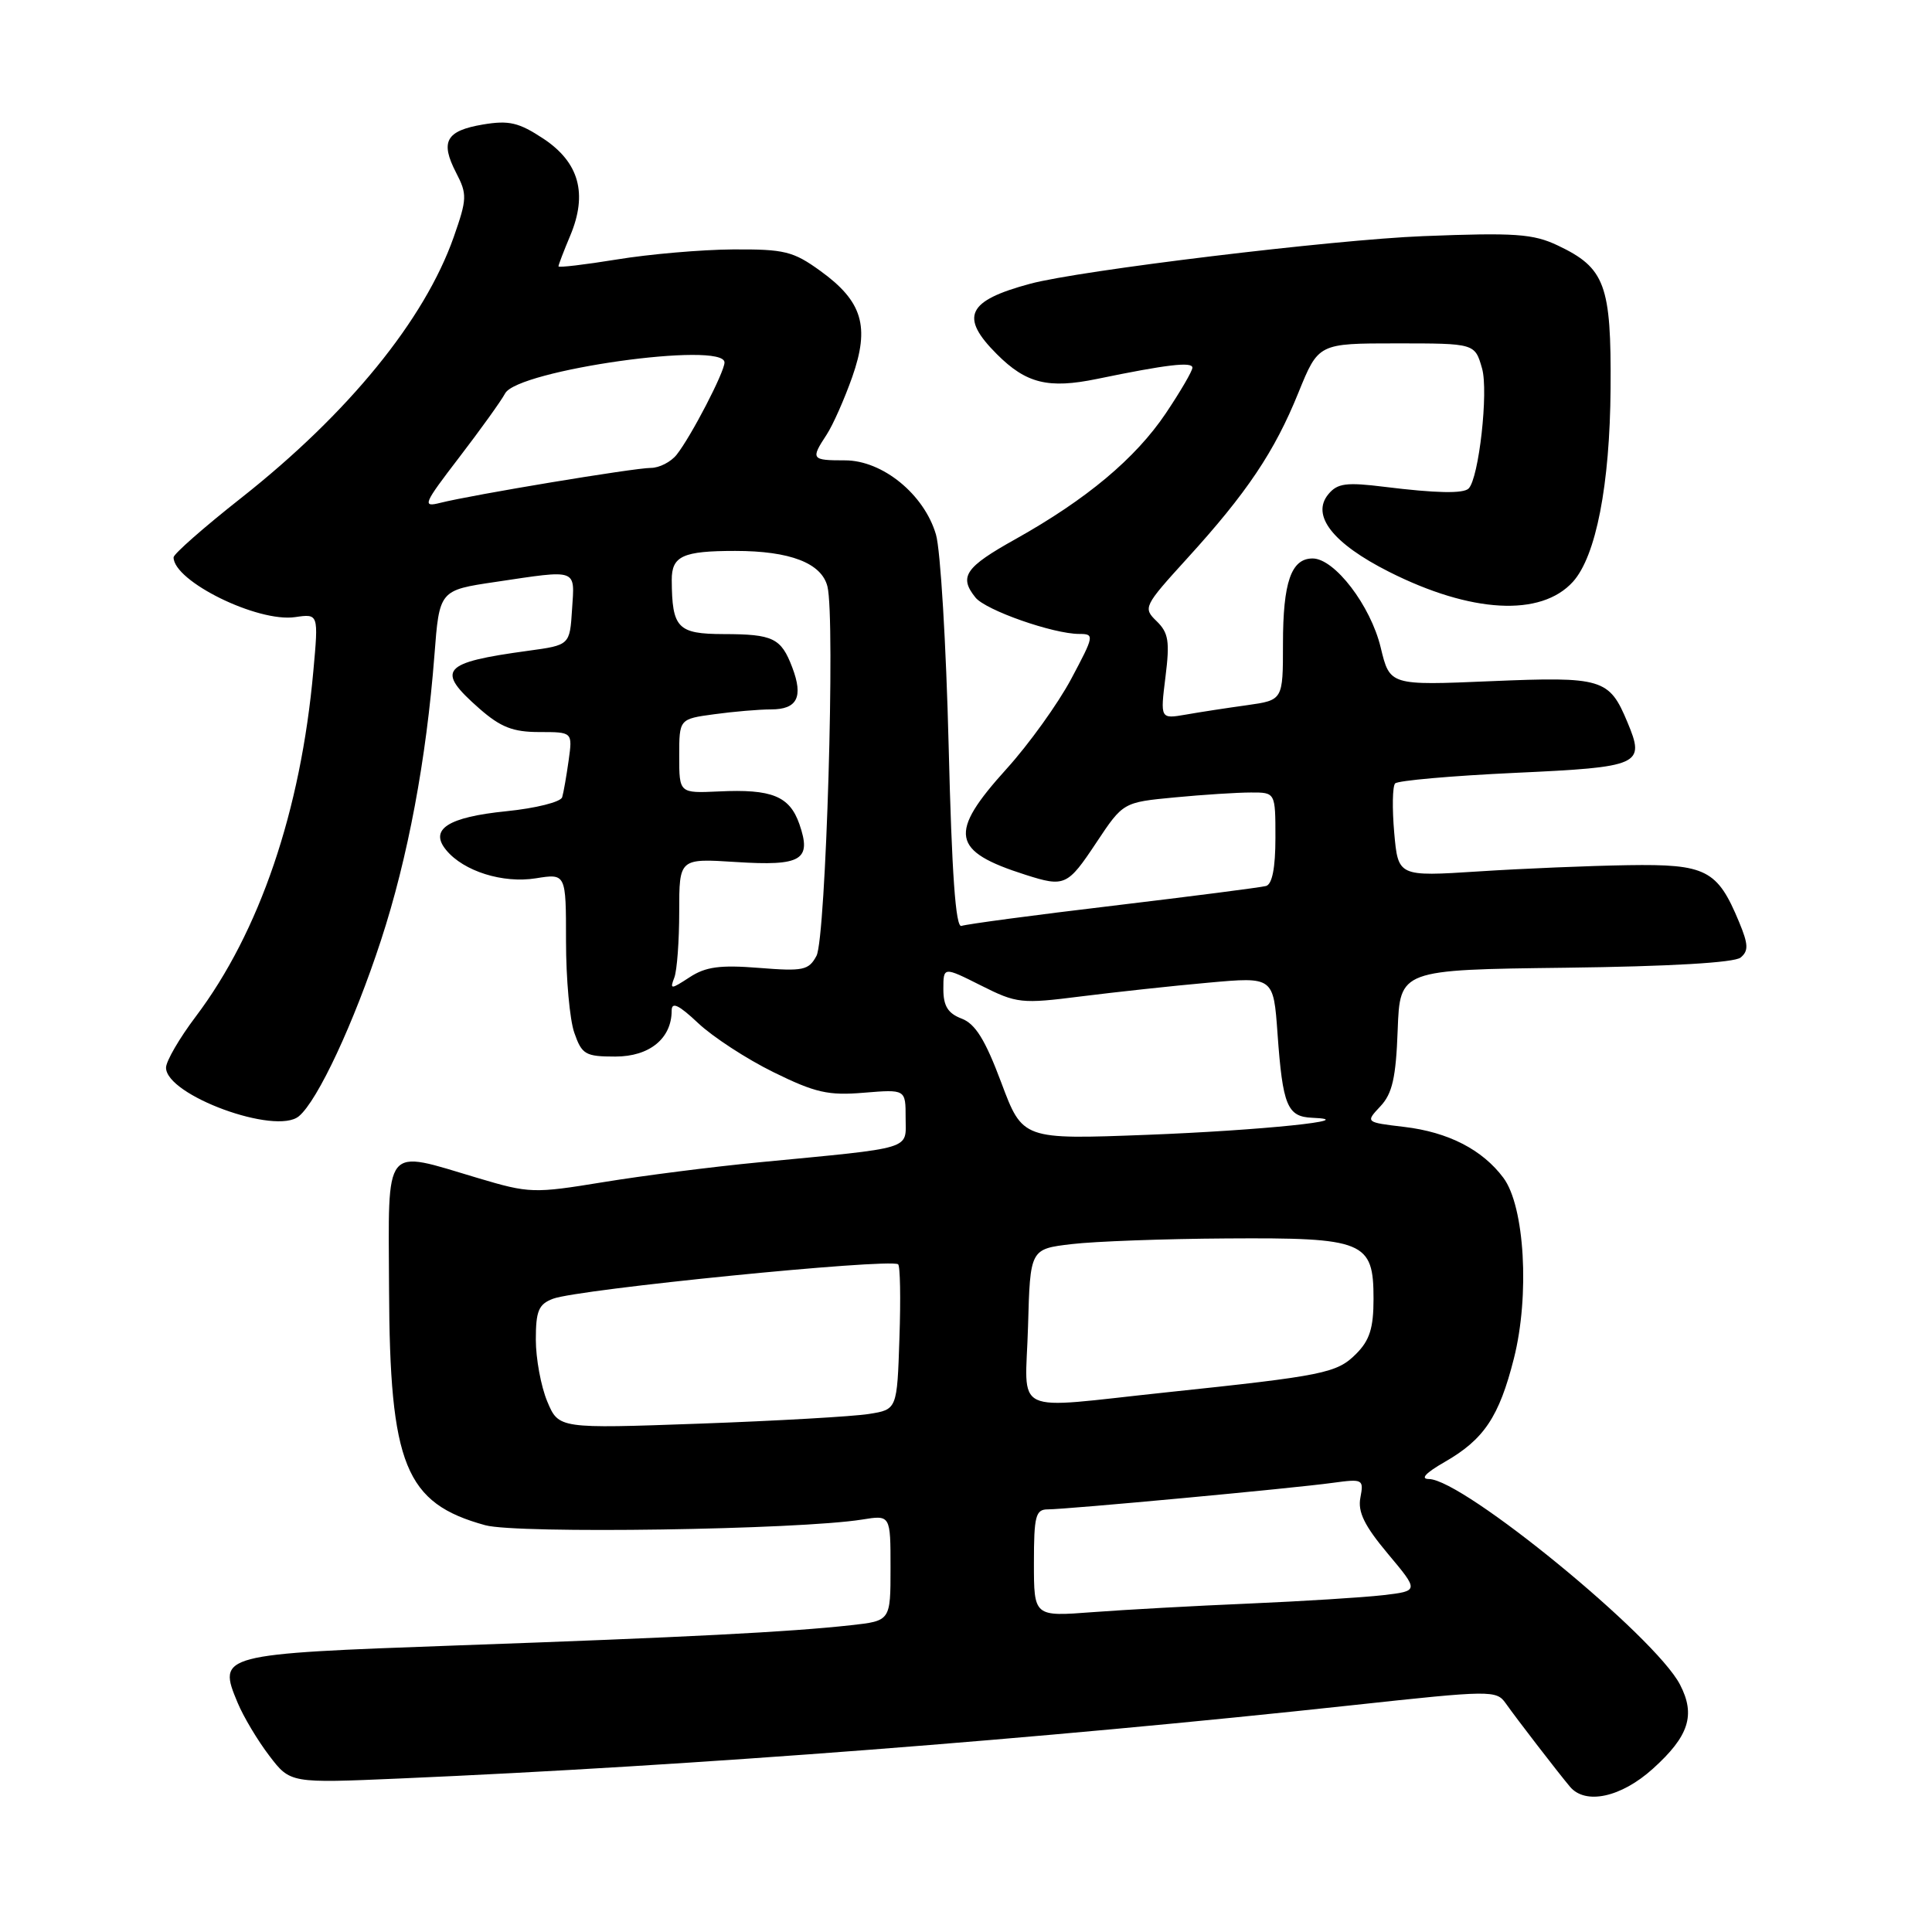 <?xml version="1.0" encoding="UTF-8" standalone="no"?>
<!DOCTYPE svg PUBLIC "-//W3C//DTD SVG 1.1//EN" "http://www.w3.org/Graphics/SVG/1.1/DTD/svg11.dtd" >
<svg xmlns="http://www.w3.org/2000/svg" xmlns:xlink="http://www.w3.org/1999/xlink" version="1.1" viewBox="0 0 256 256">
 <g >
 <path fill="currentColor"
d=" M 219.01 234.37 C 223.80 230.05 224.70 227.25 222.61 223.22 C 219.32 216.85 193.88 196.02 189.34 195.98 C 188.16 195.97 188.90 195.17 191.41 193.73 C 196.63 190.74 198.64 187.75 200.60 180.00 C 202.71 171.66 202.03 159.85 199.21 156.07 C 196.42 152.33 191.90 150.01 186.06 149.32 C 180.92 148.71 180.92 148.71 182.91 146.59 C 184.49 144.91 184.97 142.81 185.20 136.48 C 185.50 128.50 185.50 128.50 207.42 128.23 C 221.24 128.06 229.82 127.56 230.64 126.88 C 231.71 126.00 231.67 125.13 230.43 122.15 C 227.56 115.24 226.07 114.48 215.72 114.64 C 210.65 114.72 201.72 115.09 195.88 115.47 C 185.26 116.15 185.26 116.15 184.74 110.33 C 184.46 107.12 184.51 104.19 184.86 103.81 C 185.21 103.43 192.34 102.80 200.70 102.41 C 217.42 101.64 218.02 101.37 215.64 95.69 C 213.23 89.91 212.34 89.64 197.55 90.26 C 184.16 90.83 184.16 90.83 182.95 85.80 C 181.62 80.25 176.84 74.00 173.93 74.00 C 171.09 74.00 170.00 77.14 170.00 85.32 C 170.00 92.77 170.00 92.77 165.25 93.44 C 162.64 93.80 158.98 94.36 157.12 94.69 C 153.74 95.27 153.74 95.27 154.43 89.70 C 155.02 84.99 154.84 83.85 153.26 82.31 C 151.44 80.55 151.54 80.33 157.30 74.00 C 165.21 65.32 168.89 59.84 172.05 52.02 C 174.70 45.50 174.70 45.50 185.06 45.50 C 195.43 45.50 195.43 45.50 196.38 48.82 C 197.25 51.85 195.96 63.37 194.60 64.73 C 193.91 65.43 190.27 65.35 183.47 64.51 C 178.40 63.88 177.22 64.03 176.02 65.48 C 173.69 68.28 176.59 72.00 184.04 75.76 C 194.93 81.26 204.19 81.76 208.42 77.09 C 211.48 73.70 213.32 64.26 213.41 51.46 C 213.51 37.73 212.69 35.50 206.40 32.52 C 203.15 30.98 200.75 30.81 188.57 31.29 C 176.66 31.76 143.06 35.83 136.50 37.60 C 128.13 39.85 127.13 41.97 132.08 46.92 C 135.97 50.82 138.90 51.54 145.36 50.21 C 154.60 48.30 158.00 47.90 158.00 48.72 C 158.00 49.16 156.41 51.88 154.48 54.76 C 150.44 60.76 143.98 66.16 134.57 71.43 C 127.88 75.16 127.03 76.41 129.25 79.17 C 130.60 80.86 139.56 84.00 143.00 84.00 C 145.04 84.00 145.00 84.22 141.94 89.96 C 140.19 93.24 136.34 98.60 133.38 101.87 C 125.62 110.45 126.03 112.78 135.90 115.92 C 141.07 117.57 141.46 117.39 145.27 111.65 C 148.82 106.31 148.82 106.31 155.66 105.66 C 159.42 105.30 163.96 105.01 165.75 105.01 C 169.00 105.00 169.00 105.00 169.00 111.03 C 169.00 115.01 168.57 117.18 167.75 117.40 C 167.06 117.59 157.95 118.76 147.50 120.01 C 137.05 121.25 128.01 122.46 127.40 122.69 C 126.63 122.97 126.12 115.81 125.70 98.80 C 125.37 85.43 124.62 72.85 124.02 70.83 C 122.46 65.50 116.94 61.00 111.97 61.00 C 107.50 61.00 107.40 60.85 109.53 57.60 C 110.37 56.32 111.89 52.88 112.92 49.97 C 115.28 43.27 114.29 39.94 108.72 35.91 C 105.10 33.29 103.95 33.01 97.10 33.05 C 92.92 33.08 86.01 33.68 81.75 34.38 C 77.49 35.07 74.00 35.49 74.00 35.29 C 74.00 35.10 74.70 33.26 75.56 31.22 C 77.89 25.66 76.74 21.52 72.01 18.38 C 68.74 16.22 67.44 15.92 63.98 16.50 C 59.09 17.33 58.30 18.75 60.44 22.89 C 61.92 25.74 61.89 26.36 60.12 31.41 C 56.26 42.38 46.17 54.77 31.96 65.98 C 27.03 69.86 23.00 73.41 23.00 73.85 C 23.00 77.02 34.14 82.50 39.11 81.77 C 42.21 81.32 42.21 81.32 41.52 88.91 C 39.86 107.44 34.40 123.49 25.93 134.71 C 23.77 137.57 22.00 140.62 22.00 141.47 C 22.00 145.13 36.54 150.46 39.60 147.91 C 42.09 145.85 46.91 135.52 50.48 124.60 C 54.05 113.70 56.50 100.59 57.56 86.86 C 58.22 78.21 58.22 78.21 65.65 77.11 C 76.65 75.47 76.16 75.29 75.80 80.74 C 75.50 85.48 75.50 85.48 70.00 86.23 C 58.49 87.80 57.68 88.76 63.53 93.90 C 66.34 96.36 67.97 97.00 71.47 97.00 C 75.87 97.00 75.87 97.00 75.35 100.75 C 75.06 102.81 74.68 105.01 74.49 105.64 C 74.30 106.27 70.98 107.10 67.11 107.49 C 59.35 108.27 56.84 109.89 59.13 112.65 C 61.44 115.45 66.64 117.08 71.00 116.38 C 75.00 115.74 75.00 115.74 75.00 124.72 C 75.00 129.66 75.49 135.12 76.10 136.85 C 77.10 139.73 77.57 140.00 81.54 140.00 C 86.07 140.00 89.00 137.60 89.00 133.91 C 89.00 132.70 89.93 133.14 92.51 135.57 C 94.44 137.39 98.93 140.32 102.49 142.07 C 108.02 144.79 109.75 145.19 114.48 144.79 C 120.00 144.34 120.00 144.34 120.00 148.11 C 120.00 152.42 121.36 152.01 100.50 154.02 C 94.45 154.60 85.20 155.78 79.94 156.64 C 70.71 158.15 70.14 158.13 63.33 156.10 C 50.67 152.33 51.47 151.34 51.55 170.75 C 51.64 194.15 53.69 199.19 64.30 202.10 C 68.51 203.26 105.79 202.70 114.23 201.35 C 118.00 200.74 118.00 200.74 118.00 207.76 C 118.00 214.77 118.00 214.77 112.75 215.35 C 104.62 216.25 90.95 216.95 60.50 218.03 C 29.04 219.16 28.81 219.22 31.49 225.63 C 32.26 227.48 34.15 230.64 35.68 232.64 C 38.46 236.29 38.46 236.29 52.98 235.66 C 91.88 233.98 137.77 230.44 179.37 225.93 C 197.54 223.96 198.28 223.95 199.51 225.69 C 200.99 227.79 206.49 234.92 208.03 236.75 C 210.08 239.19 214.81 238.16 219.01 234.37 Z  M 137.00 207.10 C 137.00 200.87 137.23 200.00 138.84 200.00 C 141.32 200.00 171.45 197.20 176.62 196.48 C 180.59 195.94 180.72 196.01 180.26 198.44 C 179.89 200.33 180.79 202.17 183.90 205.88 C 188.03 210.81 188.03 210.81 183.26 211.37 C 180.64 211.67 172.65 212.17 165.50 212.48 C 158.35 212.78 149.01 213.30 144.75 213.62 C 137.00 214.21 137.00 214.21 137.00 207.10 Z  M 72.51 185.69 C 71.68 183.70 71.00 180.01 71.00 177.51 C 71.00 173.69 71.37 172.81 73.28 172.09 C 76.57 170.83 117.64 166.73 119.00 167.52 C 119.28 167.67 119.36 172.07 119.18 177.28 C 118.87 186.77 118.87 186.77 115.12 187.36 C 113.06 187.69 102.97 188.27 92.70 188.64 C 74.03 189.31 74.03 189.31 72.51 185.69 Z  M 136.22 175.75 C 136.50 165.50 136.50 165.50 142.00 164.85 C 145.03 164.49 154.26 164.15 162.53 164.10 C 180.80 163.98 182.00 164.47 182.00 172.10 C 182.00 175.98 181.49 177.60 179.69 179.40 C 177.14 181.95 175.46 182.29 154.50 184.50 C 133.62 186.70 135.88 187.78 136.22 175.75 Z  M 132.67 143.44 C 130.55 137.78 129.24 135.66 127.42 134.97 C 125.61 134.28 125.00 133.30 125.00 131.07 C 125.00 128.08 125.00 128.08 129.98 130.58 C 134.73 132.97 135.33 133.03 143.23 132.03 C 147.78 131.46 155.38 130.63 160.12 130.21 C 168.74 129.43 168.74 129.43 169.28 136.97 C 169.96 146.49 170.57 147.97 173.86 148.11 C 180.66 148.39 167.11 149.79 152.00 150.37 C 135.50 151.00 135.50 151.00 132.67 143.44 Z  M 89.35 129.54 C 89.71 128.60 90.00 124.66 90.00 120.79 C 90.00 113.74 90.00 113.74 97.50 114.22 C 106.23 114.78 107.58 113.97 105.92 109.19 C 104.62 105.49 102.28 104.53 95.25 104.87 C 90.00 105.11 90.00 105.11 90.00 100.19 C 90.00 95.27 90.00 95.27 94.64 94.64 C 97.19 94.29 100.58 94.00 102.17 94.00 C 105.64 94.00 106.47 92.36 104.98 88.44 C 103.50 84.54 102.45 84.03 95.87 84.02 C 89.78 84.00 89.05 83.23 89.01 76.86 C 89.00 73.67 90.47 73.00 97.43 73.00 C 104.69 73.00 108.86 74.61 109.64 77.71 C 110.70 81.93 109.44 124.31 108.19 126.65 C 107.16 128.57 106.44 128.72 100.56 128.25 C 95.41 127.84 93.50 128.10 91.38 129.49 C 88.88 131.12 88.74 131.13 89.35 129.54 Z  M 60.85 60.60 C 63.67 56.92 66.41 53.11 66.93 52.13 C 68.59 49.03 96.00 45.17 96.00 48.03 C 96.00 49.30 91.57 57.84 89.66 60.25 C 88.90 61.21 87.36 62.00 86.24 62.00 C 84.04 62.00 62.63 65.55 58.34 66.63 C 55.91 67.24 56.09 66.81 60.85 60.60 Z "/>
</g>
</svg>
